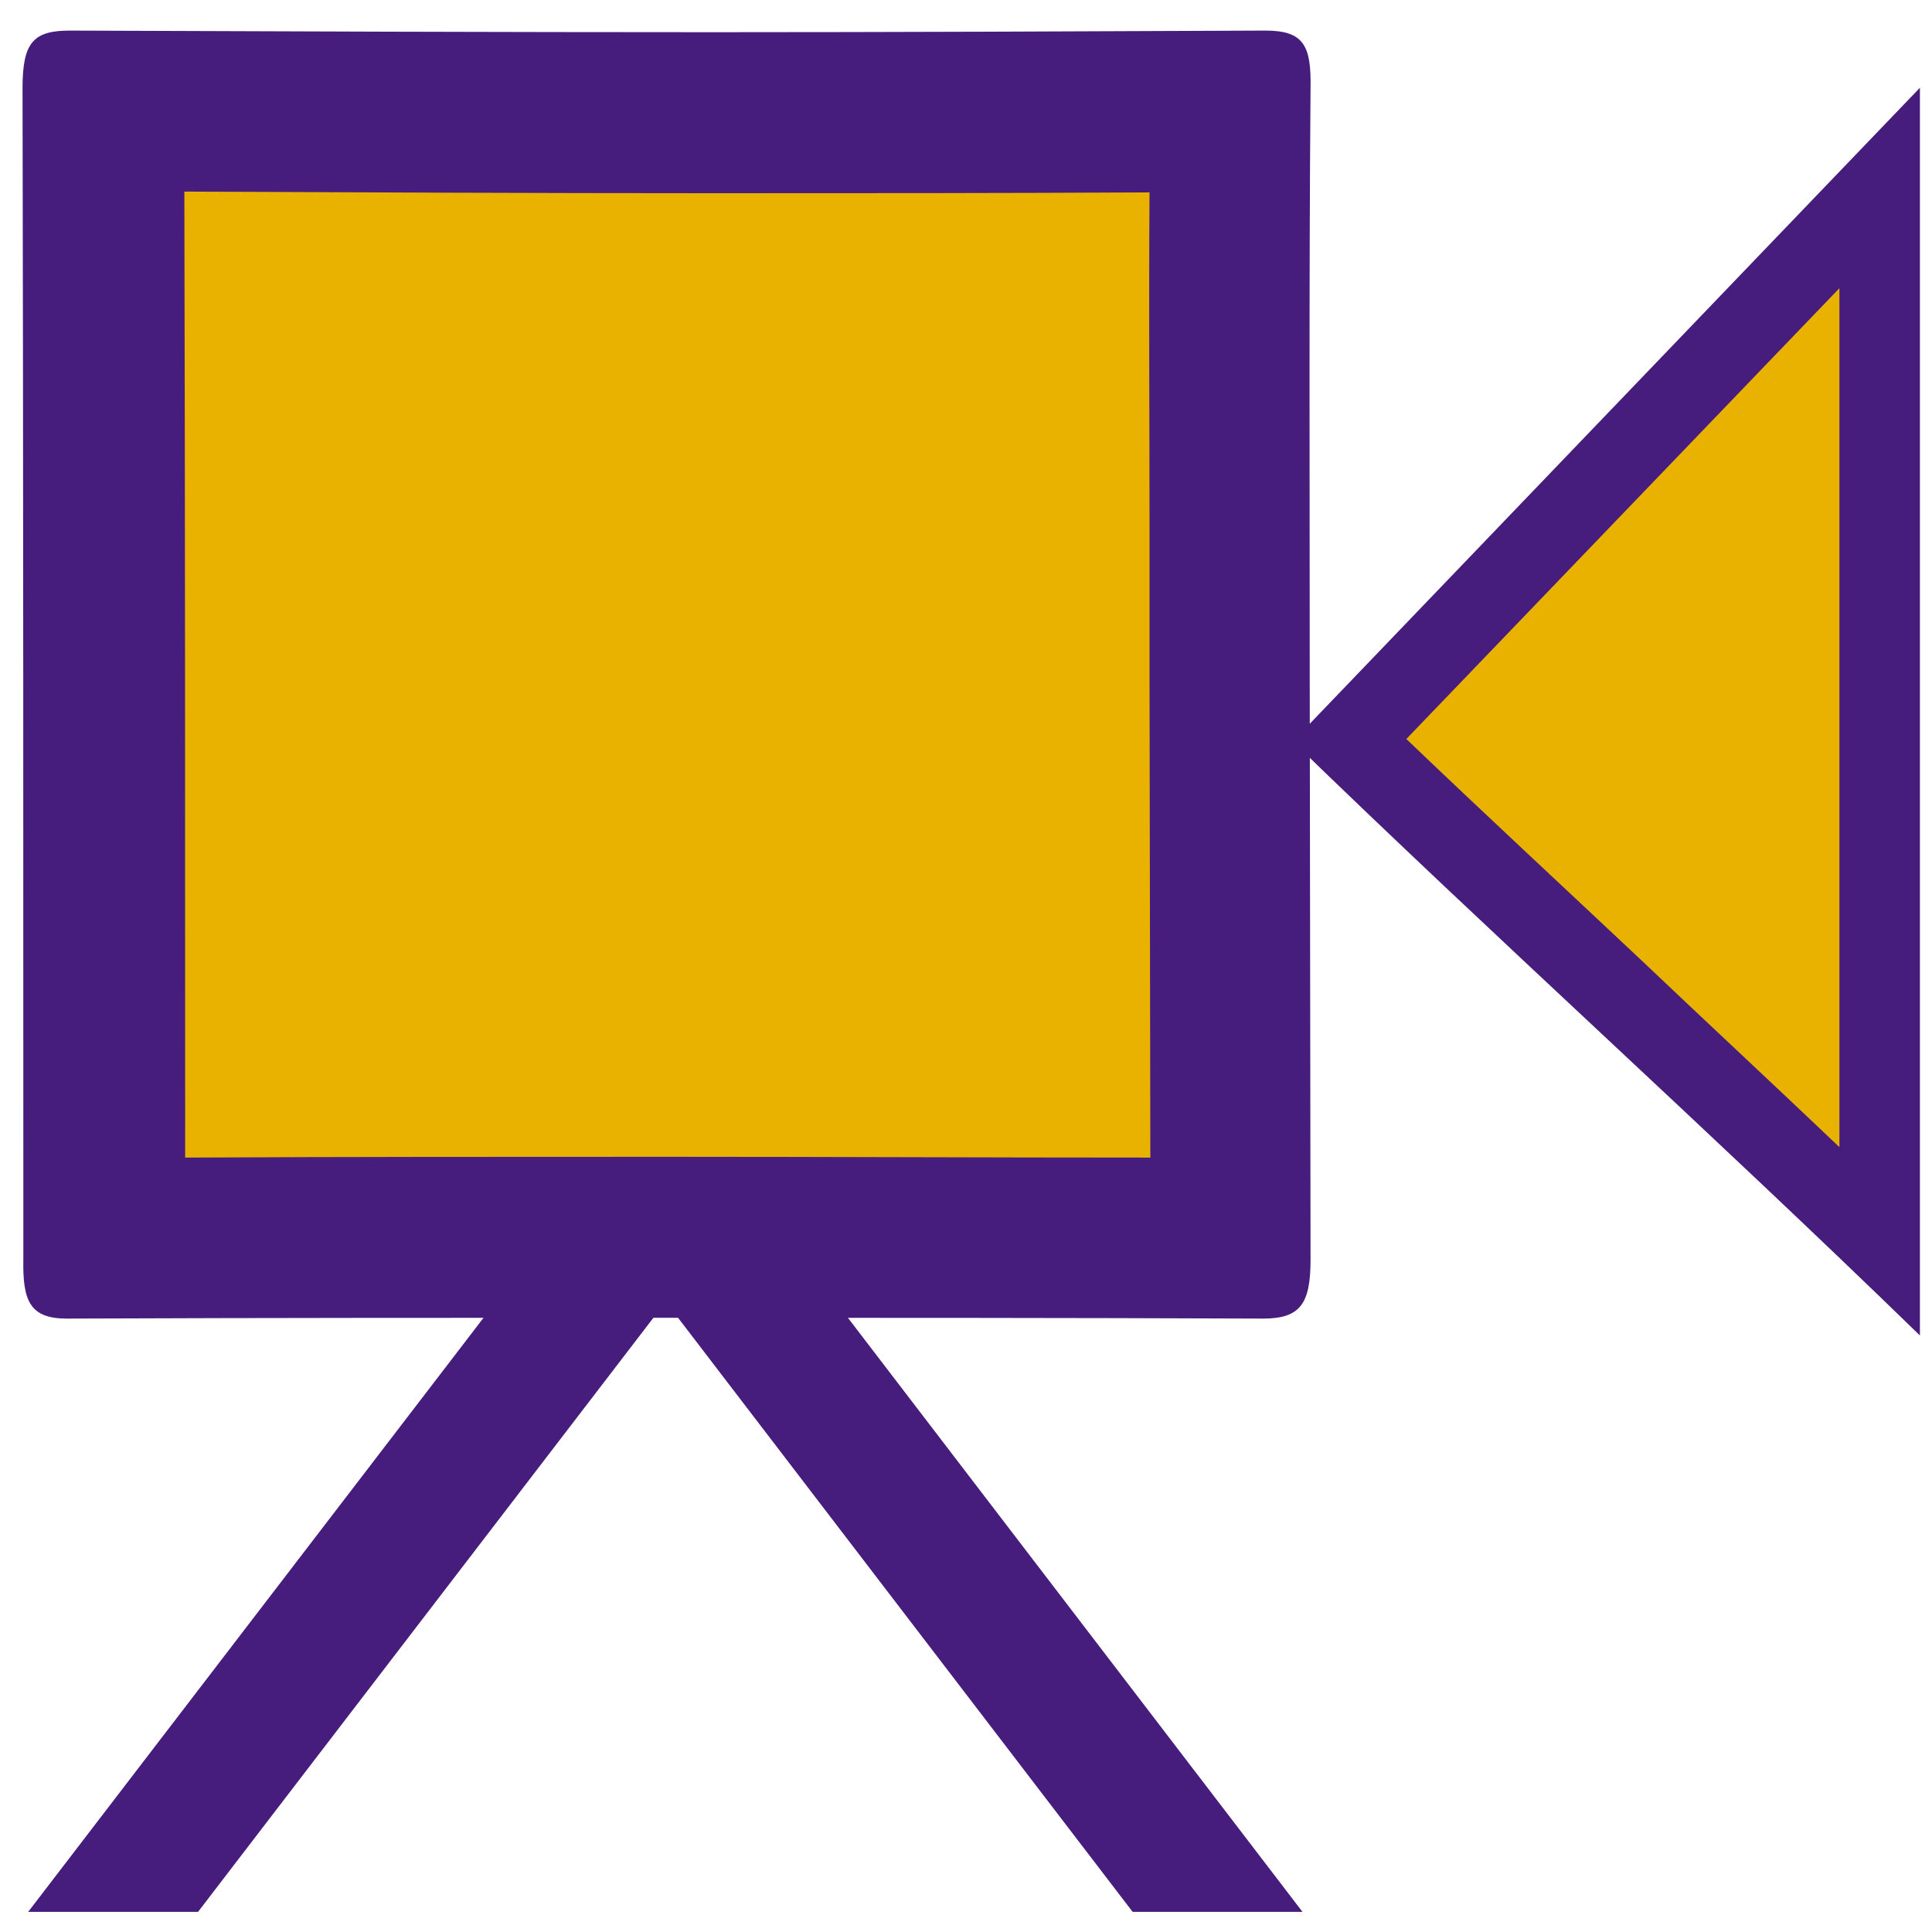 <?xml version="1.0" encoding="utf-8"?>
<!-- Generator: Adobe Illustrator 16.0.0, SVG Export Plug-In . SVG Version: 6.00 Build 0)  -->
<!DOCTYPE svg PUBLIC "-//W3C//DTD SVG 1.1//EN" "http://www.w3.org/Graphics/SVG/1.1/DTD/svg11.dtd">
<svg version="1.1" id="Layer_1" xmlns="http://www.w3.org/2000/svg" xmlns:xlink="http://www.w3.org/1999/xlink" x="0px" y="0px"
	 width="24px" height="24px" viewBox="0 0 24 24" enable-background="new 0 0 24 24" xml:space="preserve">
<g>
	<path fill-rule="evenodd" clip-rule="evenodd" fill="#E9B200" d="M23.35,15.41c-1.1-1.06-2.22-2.1-3.33-3.14
		c-1.11-1.04-2.2-2.06-3.26-3.08l6.59-6.86V15.41z"/>
	<path fill="#461D7C" d="M22.85,3.58v10.67c-0.83-0.79-1.67-1.57-2.48-2.34c-1-0.94-1.96-1.83-2.9-2.73L22.85,3.58 M23.85,1.09
		l-7.79,8.12c2.48,2.41,5.19,4.85,7.79,7.38C23.85,11.33,23.85,6.16,23.85,1.09L23.85,1.09z"/>
</g>
<g>
	<path fill-rule="evenodd" clip-rule="evenodd" fill="#E9B200" d="M1.29,15.38c0.01-4.67,0.01-9.33,0-14
		C3.84,1.39,6.35,1.4,8.85,1.4c2.14,0,4.29,0,6.43-0.01c-0.01,1.73-0.01,3.46-0.01,5.2l0.01,8.8c-2.35-0.01-4.68-0.01-7.01-0.01
		C5.95,15.37,3.62,15.37,1.29,15.38z"/>
	<path fill="#461D7C" d="M2.29,2.38C4.48,2.39,6.67,2.4,8.85,2.4c1.81,0,3.62,0,5.43-0.01c-0.01,1.4,0,2.79,0,4.19l0,1.9l0.01,5.9
		c-2,0-4-0.01-6.01-0.01c-1.99,0-3.98,0-5.98,0.01C2.3,10.39,2.3,6.4,2.29,2.38 M15.72,0.38C13.43,0.39,11.14,0.4,8.85,0.4
		c-2.66,0-5.32-0.01-7.98-0.02c-0.45,0-0.59,0.14-0.59,0.71c0.01,4.85,0.01,9.7,0.01,14.55c-0.01,0.52,0.08,0.74,0.54,0.74
		c0.01,0,0.01,0,0.02,0c2.48-0.01,4.95-0.01,7.42-0.01c2.47,0,4.95,0,7.42,0.01c0.46,0,0.59-0.18,0.59-0.73l-0.01-7.18
		c0-2.47-0.01-4.92,0.01-7.37C16.29,0.57,16.2,0.38,15.72,0.38L15.72,0.38z"/>
</g>
<polygon fill="#461D7C" points="16.18,23.75 14.07,23.75 8.27,16.17 10.38,16.17 "/>
<polygon fill="#461D7C" points="0.35,23.75 2.46,23.75 8.27,16.17 6.16,16.17 "/>
</svg>
